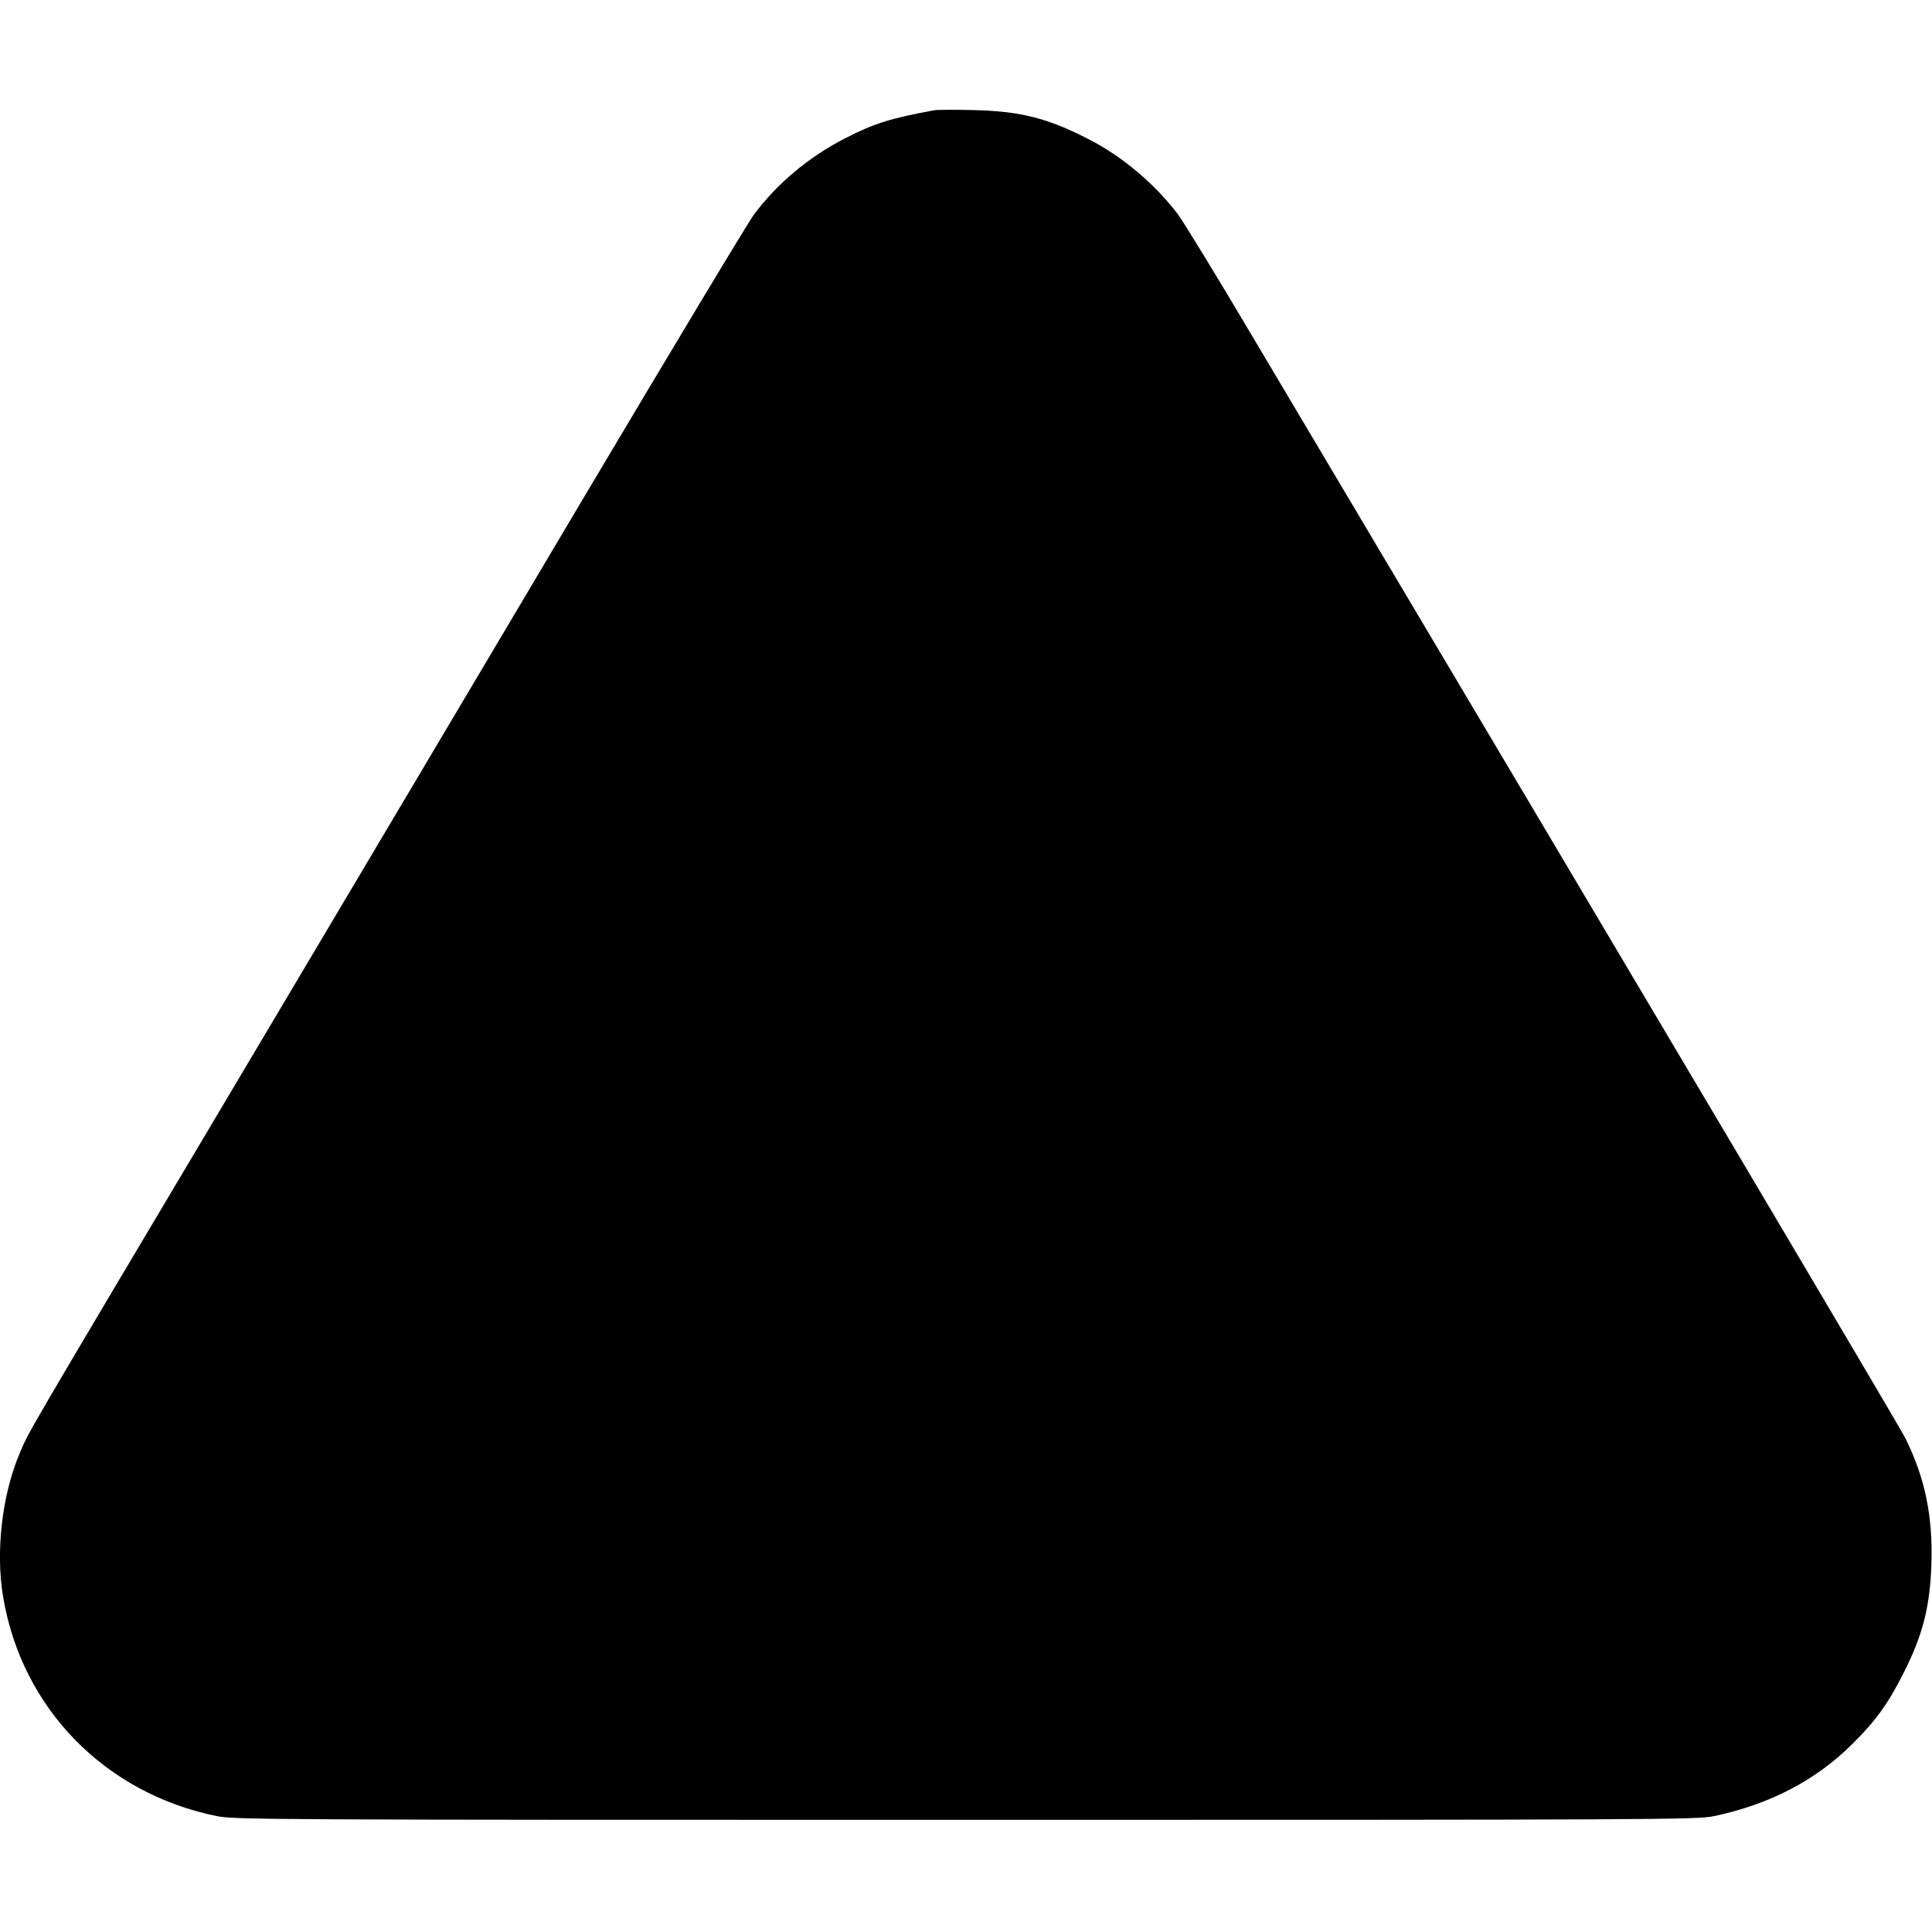 <?xml version="1.0" standalone="no"?>
<!DOCTYPE svg PUBLIC "-//W3C//DTD SVG 20010904//EN"
 "http://www.w3.org/TR/2001/REC-SVG-20010904/DTD/svg10.dtd">
<svg version="1.0" xmlns="http://www.w3.org/2000/svg"
 width="939pt" height="939pt" viewBox="0 0 939 939"
 preserveAspectRatio="xMidYMid meet">
<g transform="translate(0,939) scale(0.1,-0.1)"
fill="#000000" stroke="none">
<path d="M4540 8854 c-215 -40 -290 -63 -434 -137 -174 -89 -328 -218 -441
-369 -28 -37 -401 -658 -830 -1380 -428 -722 -1188 -2001 -1688 -2843 -1059
-1781 -1003 -1686 -1050 -1795 -87 -203 -119 -480 -82 -700 90 -542 495 -957
1040 -1067 86 -17 250 -18 3640 -18 3376 0 3554 1 3635 18 270 57 494 173 672
350 115 113 177 200 253 352 91 182 125 316 132 521 8 234 -31 422 -127 615
-35 68 -1090 1849 -3186 5376 -164 277 -321 533 -348 570 -110 146 -270 282
-432 365 -201 104 -336 138 -564 143 -91 2 -176 2 -190 -1z"/>
</g>
</svg>
